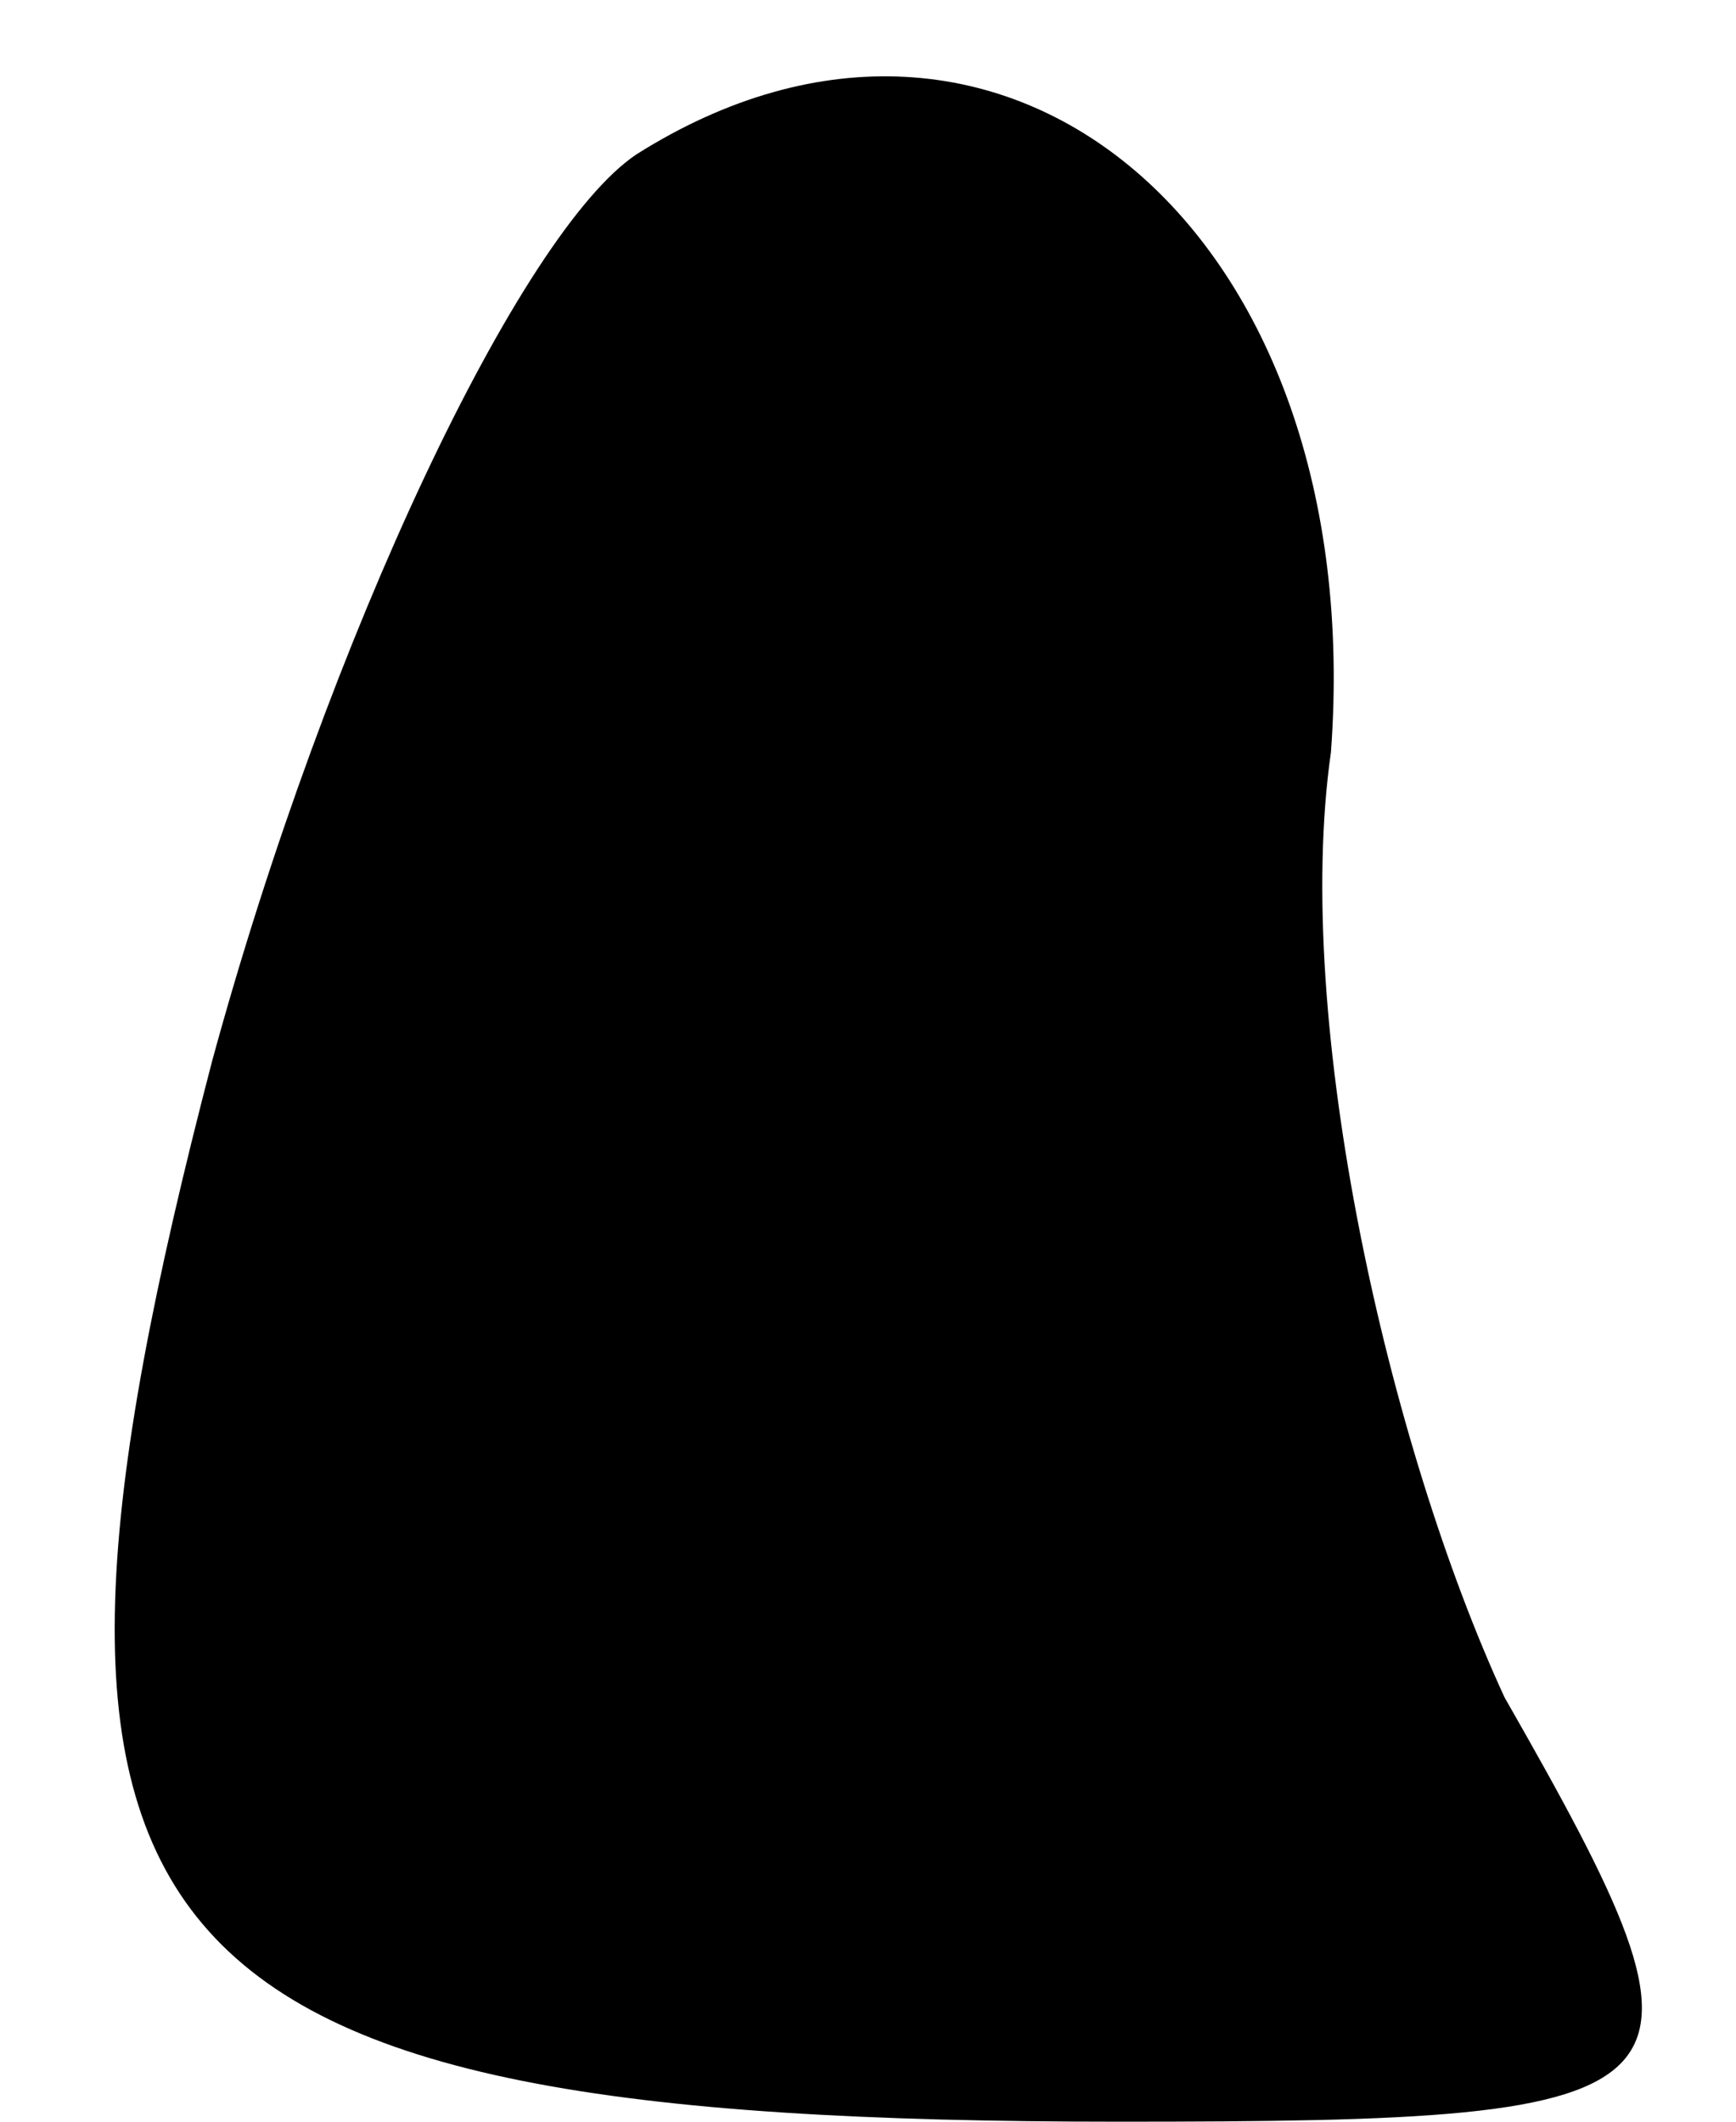 <?xml version="1.0" standalone="no"?>
<!DOCTYPE svg PUBLIC "-//W3C//DTD SVG 20010904//EN"
 "http://www.w3.org/TR/2001/REC-SVG-20010904/DTD/svg10.dtd">
<svg version="1.0" xmlns="http://www.w3.org/2000/svg"
 width="9pt" height="11pt" viewBox="0 0 9 11"
 preserveAspectRatio="xMidYMid meet">
<g transform="translate(0,11) scale(0.1,-0.1)"
fill="#000000" stroke="none">
<path fill="#000000" stroke="none" d="M33 102 c-6 -4 -16 -25 -22 -47 -12
-46 -5 -55 47 -55 31 0 32 1 20 22 -6 13 -11 35 -9 49 2 27 -17 43 -36 31z"/>
</g>
</svg>
